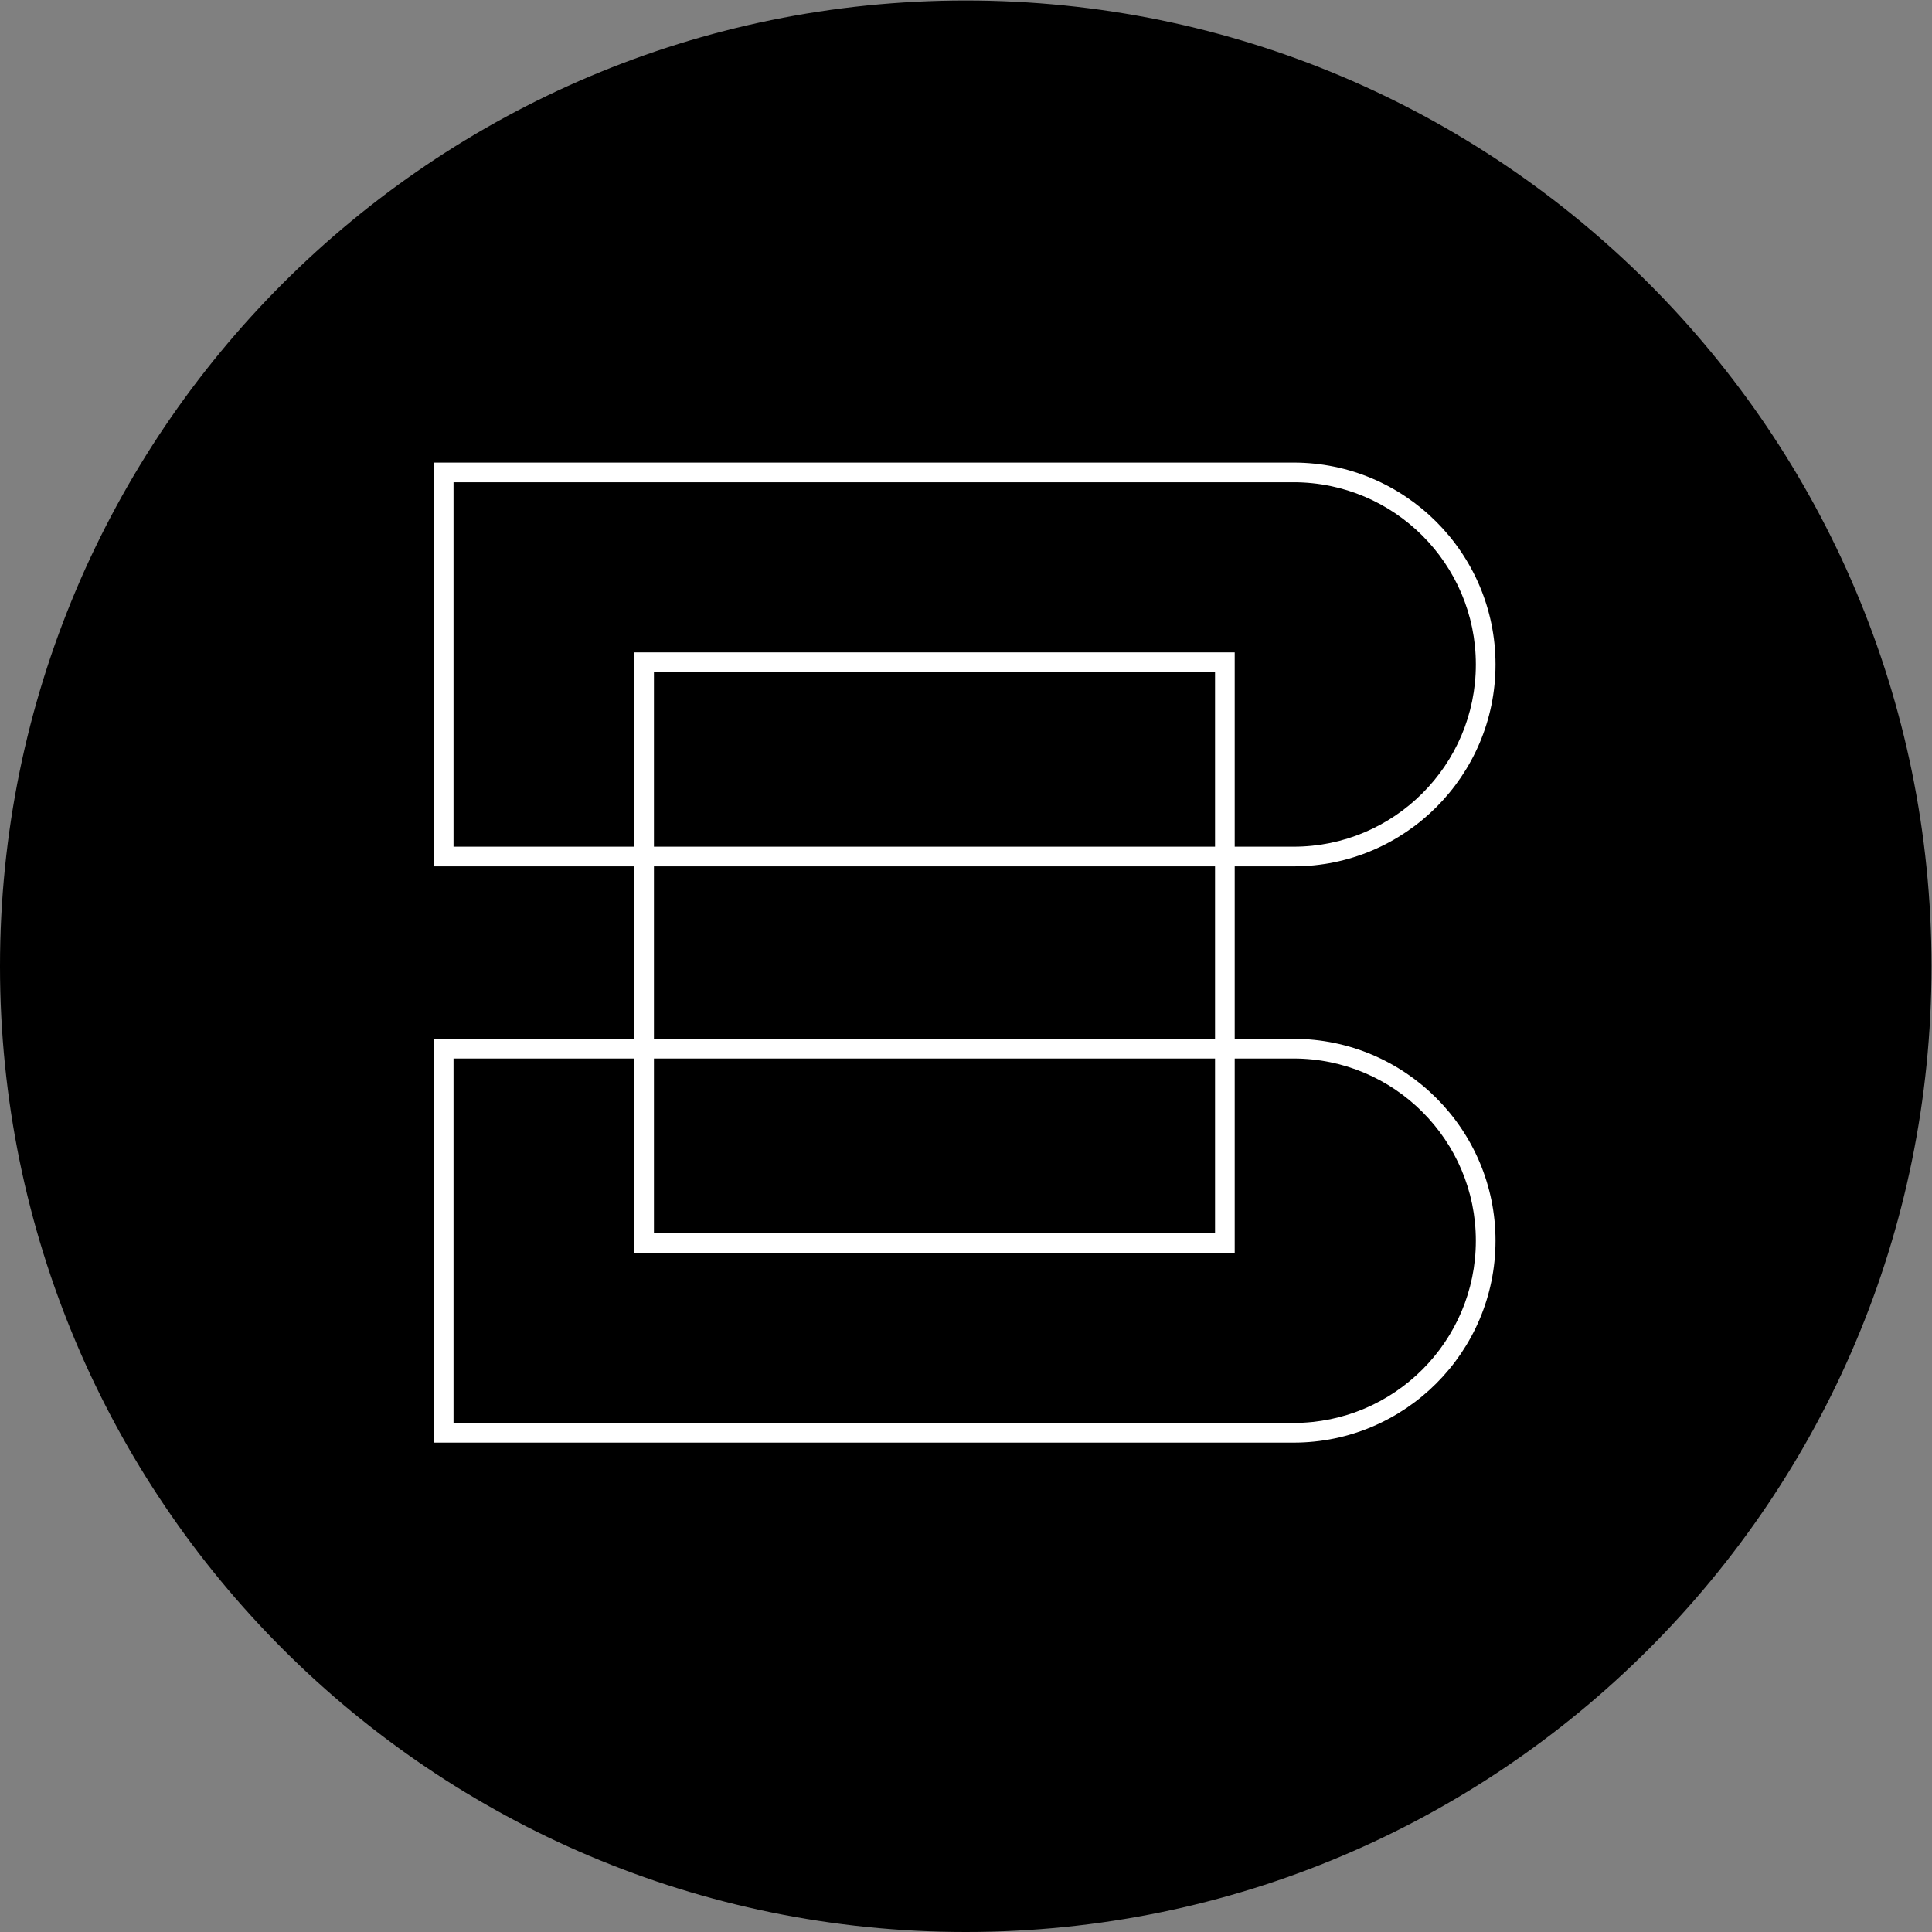 <?xml version="1.0" encoding="UTF-8" standalone="no"?>
<svg
   xmlns:dc="http://purl.org/dc/elements/1.1/"
   xmlns:cc="http://creativecommons.org/ns#"
   xmlns:rdf="http://www.w3.org/1999/02/22-rdf-syntax-ns#"
   xmlns:svg="http://www.w3.org/2000/svg"
   xmlns="http://www.w3.org/2000/svg"
   viewBox="0 0 165.241 165.241"
   height="165.241"
   width="165.241"
   xml:space="preserve"
   id="svg2"
   version="1.1"><rect x="0" y="0" width="165.241" height="165.241" fill="#808080" stroke="none"/><defs
     id="defs6"><clipPath
       id="clipPath18"
       clipPathUnits="userSpaceOnUse"><path
         id="path16"
         d="M 0,123.931 H 123.931 V 0 H 0 Z" /></clipPath></defs><g
     transform="matrix(1.333,0,0,-1.333,0,165.241)"
     id="g10"><g
       id="g12"><g
         clip-path="url(#clipPath18)"
         id="g14"><g
           transform="translate(123.931,61.965)"
           id="g20"><path
             id="path22"
             style="fill:#000000;fill-opacity:1;fill-rule:nonzero;stroke:none"
             d="m 0,0 c 0,-34.223 -27.743,-61.965 -61.965,-61.965 -34.223,0 -61.966,27.742 -61.966,61.965 0,34.223 27.743,61.965 61.966,61.965 C -27.743,61.965 0,34.223 0,0" /></g><path
           id="path24"
           style="fill:#ffffff;fill-opacity:1;fill-rule:nonzero;stroke:none"
           d="M 41.958,44.839 H 77.96 V 80.842 H 41.958 Z M 79.222,43.577 H 40.696 v 38.526 h 38.526 z" /><g
           transform="translate(29.099,69.636)"
           id="g26"><path
             id="path28"
             style="fill:#ffffff;fill-opacity:1;fill-rule:nonzero;stroke:none"
             d="m 0,0 h 53.903 c 6.447,0 11.692,5.245 11.692,11.692 0,6.447 -5.245,11.691 -11.692,11.691 L 0,23.383 Z M 53.903,-1.262 H -1.262 v 25.907 h 55.165 c 7.143,0 12.954,-5.811 12.954,-12.953 0,-7.143 -5.811,-12.954 -12.954,-12.954" /></g><g
           transform="translate(29.099,32.662)"
           id="g30"><path
             id="path32"
             style="fill:#ffffff;fill-opacity:1;fill-rule:nonzero;stroke:none"
             d="m 0,0 h 53.903 c 6.447,0 11.692,5.245 11.692,11.692 0,6.446 -5.245,11.691 -11.692,11.691 L 0,23.383 Z M 53.903,-1.262 H -1.262 v 25.907 h 55.165 c 7.143,0 12.954,-5.811 12.954,-12.953 0,-7.143 -5.811,-12.954 -12.954,-12.954" /></g></g></g></g></svg>